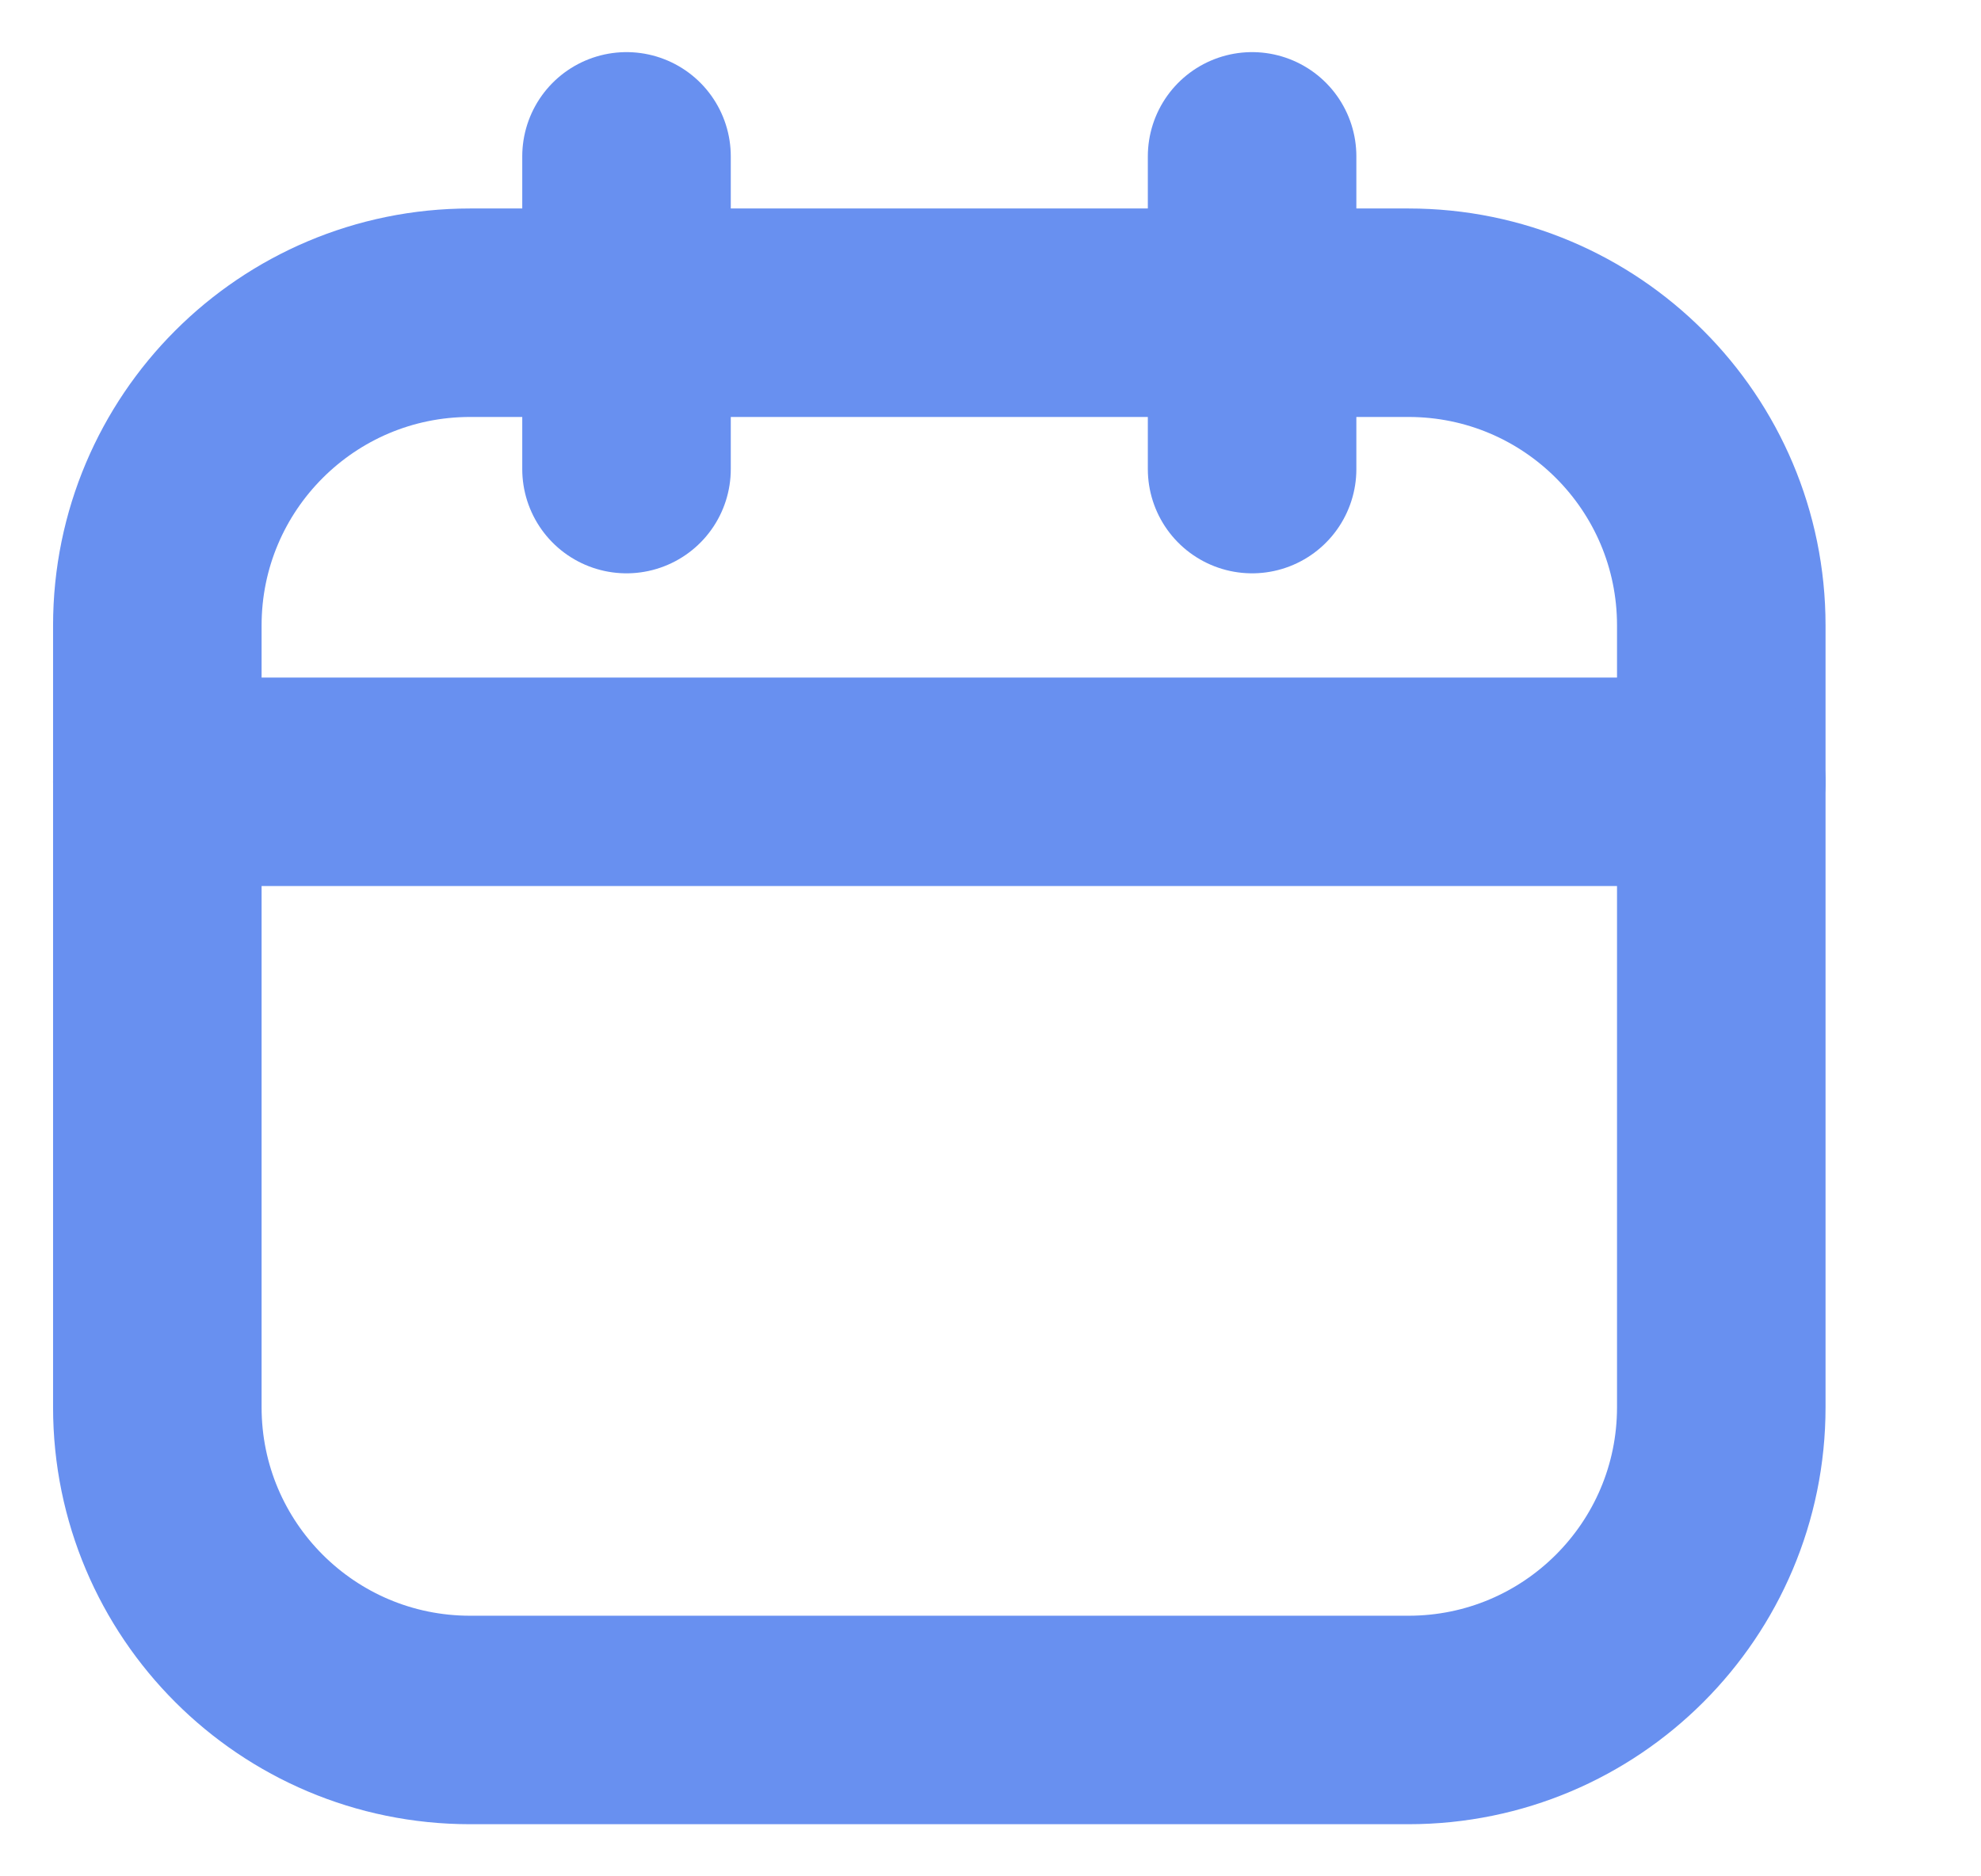 <svg width="19" height="18" viewBox="0 0 19 18" fill="none" xmlns="http://www.w3.org/2000/svg">
<g clip-path="url(#clip0)">
<path d="M13.509 3H4.509C2.852 3 1.509 4.343 1.509 6V13.5C1.509 15.157 2.852 16.5 4.509 16.5H13.509C15.166 16.5 16.509 15.157 16.509 13.5V6C16.509 4.343 15.166 3 13.509 3Z" stroke="#6890F0" stroke-width="2" stroke-linecap="round" stroke-linejoin="round"/>
<path d="M6.009 1.5V4.5" stroke="#6890F0" stroke-width="2" stroke-linecap="round" stroke-linejoin="round"/>
<path d="M12.009 1.5V4.5" stroke="#6890F0" stroke-width="2" stroke-linecap="round" stroke-linejoin="round"/>
<path d="M1.509 7.5H16.509" stroke="#6890F0" stroke-width="2" stroke-linecap="round" stroke-linejoin="round"/>
</g>
<defs>
<clipPath id="clip0">
<rect width="18" height="18" fill="white" transform="translate(0.009)"/>
</clipPath>
</defs>
</svg>
